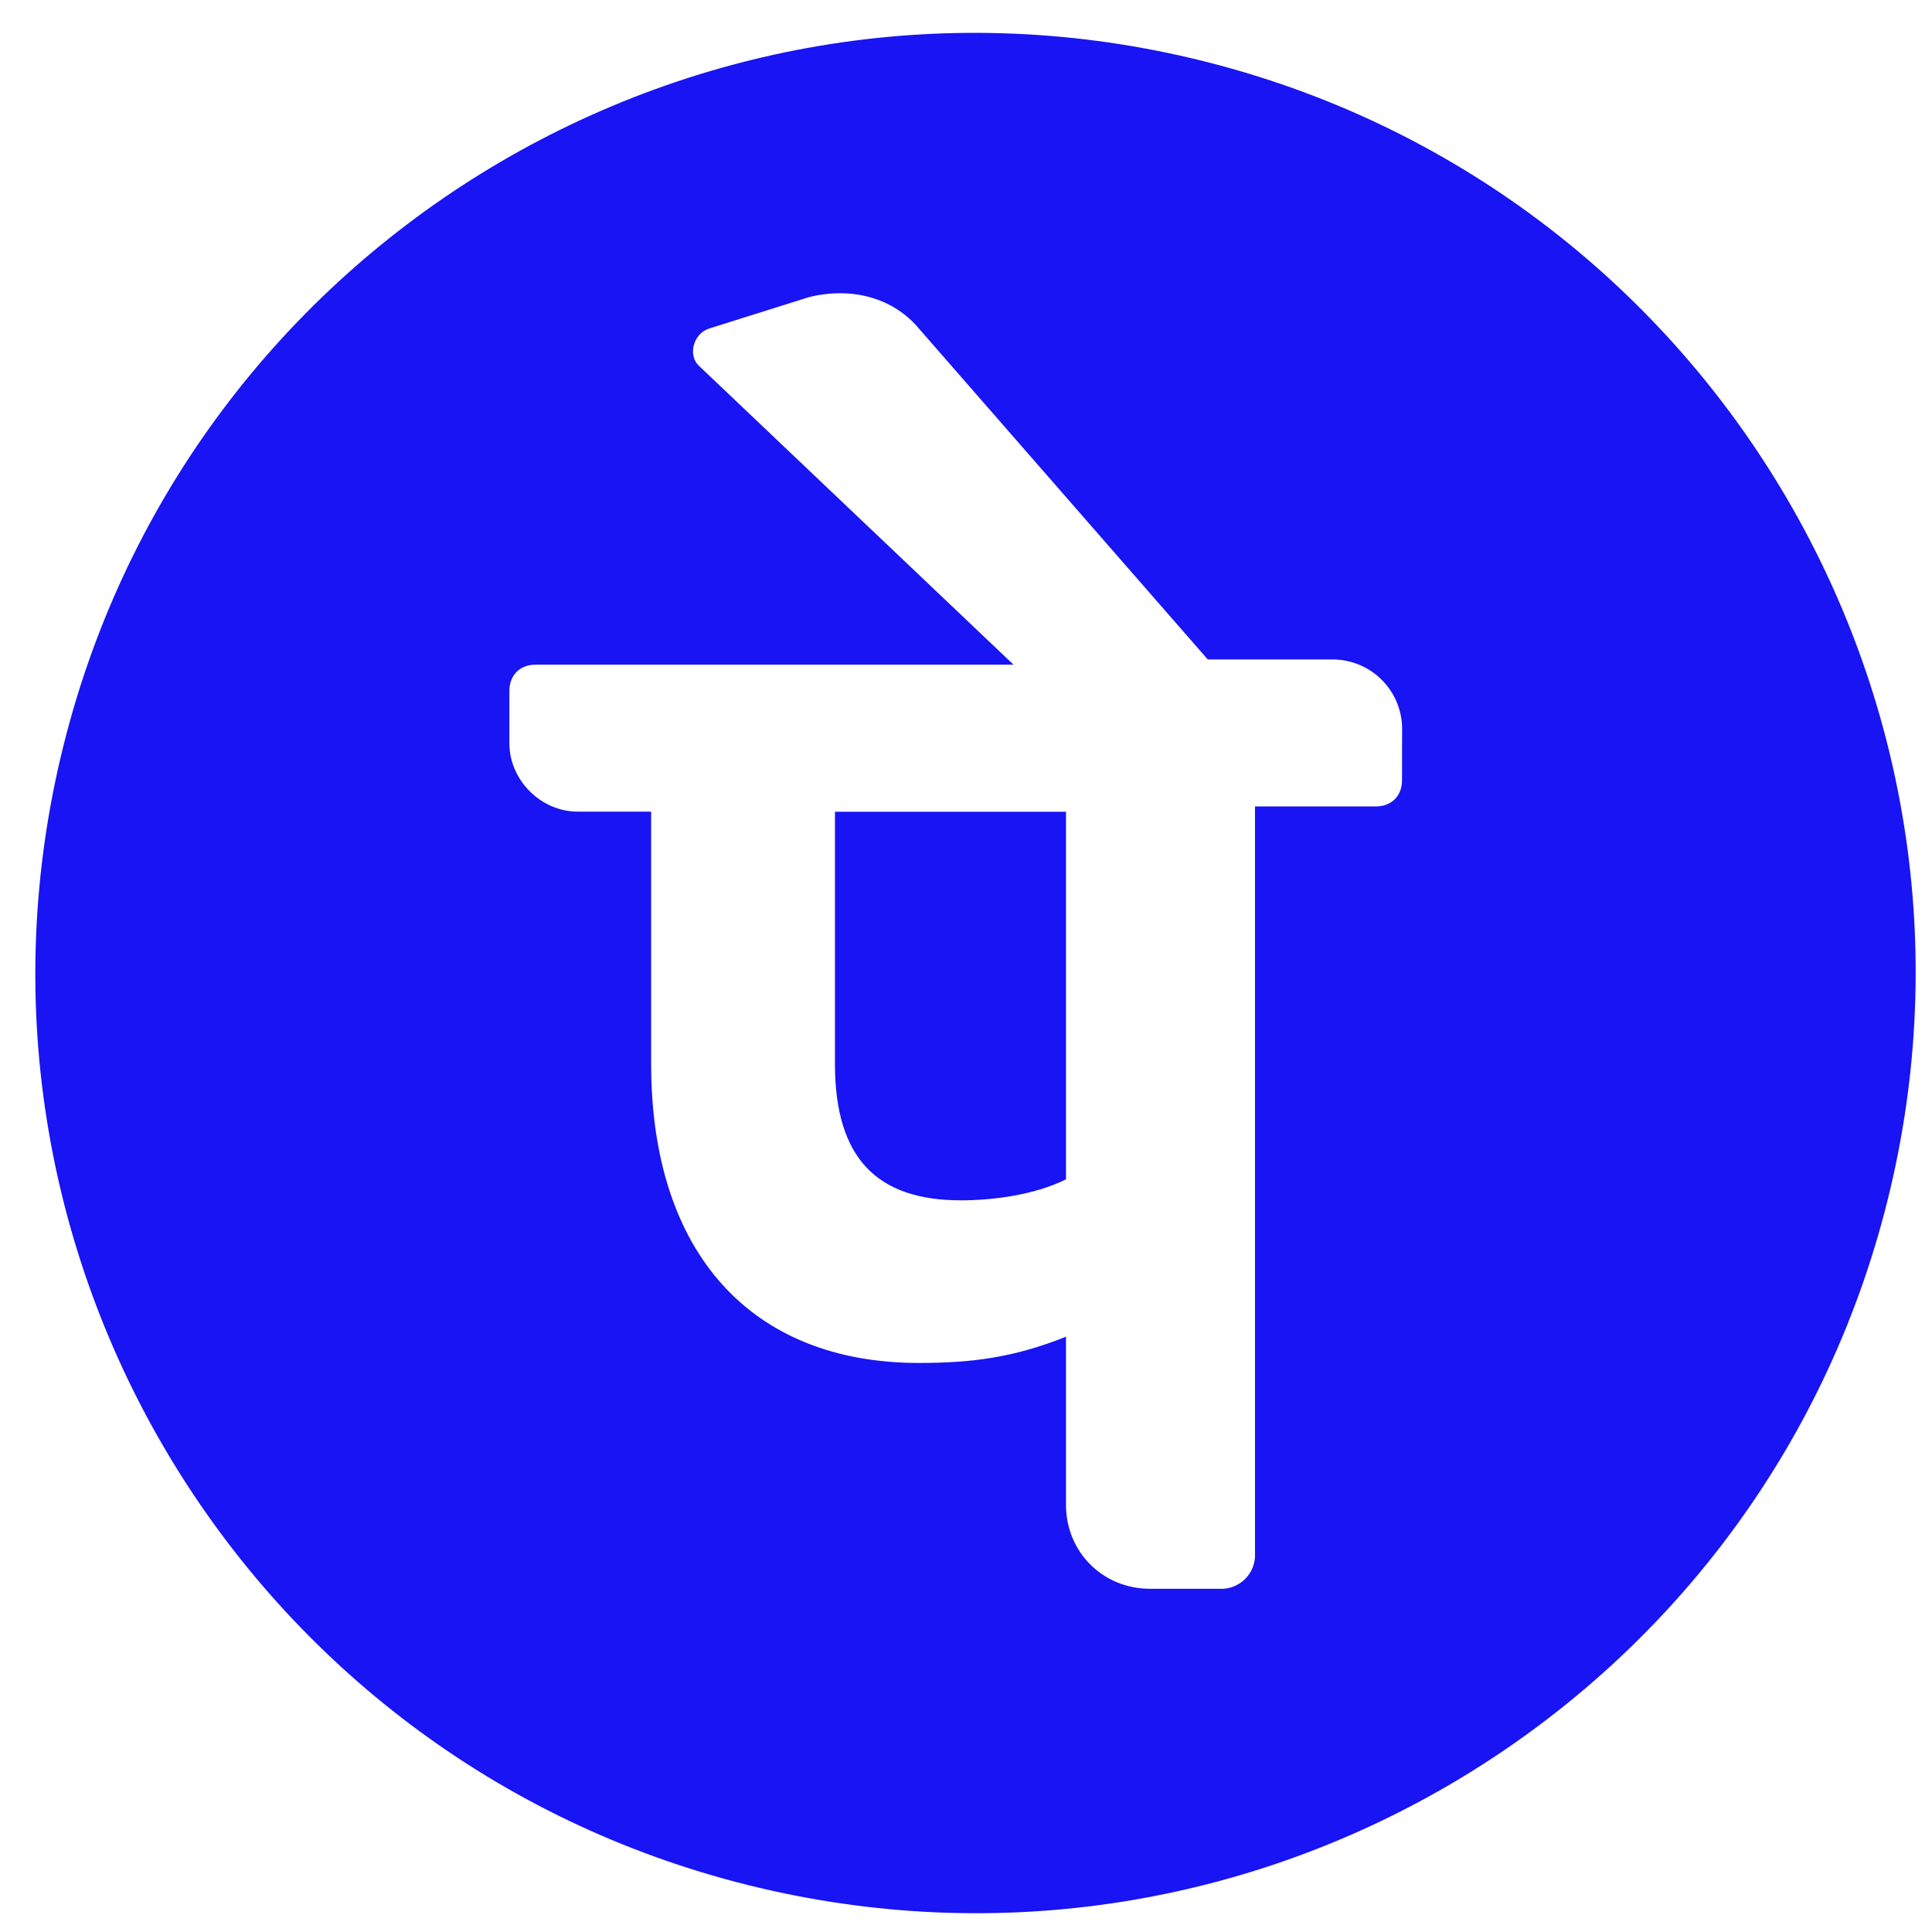 <svg width="41" height="41" viewBox="0 0 41 41" fill="none" xmlns="http://www.w3.org/2000/svg">
<path d="M17.719 17.226H22.622V25.027C21.954 25.361 21.062 25.473 20.394 25.473C18.612 25.473 17.719 24.581 17.719 22.575V17.226ZM40.115 25.233C37.583 35.956 26.839 42.595 16.118 40.063C5.395 37.532 -1.244 26.786 1.288 16.065C3.82 5.342 14.565 -1.297 25.286 1.236C36.008 3.768 42.648 14.512 40.115 25.233ZM29.755 15.443C29.748 15.061 29.593 14.697 29.323 14.427C29.053 14.157 28.689 14.002 28.307 13.995H25.631L19.503 6.975C18.946 6.307 18.055 6.084 17.163 6.307L15.045 6.973C14.711 7.085 14.6 7.53 14.822 7.753L21.508 14.105H11.367C11.033 14.105 10.81 14.328 10.81 14.662V15.776C10.81 16.555 11.479 17.224 12.258 17.224H13.818V22.573C13.818 26.585 15.935 28.924 19.501 28.924C20.615 28.924 21.506 28.813 22.622 28.367V31.934C22.622 32.936 23.402 33.716 24.404 33.716H25.964C26.137 33.705 26.301 33.63 26.424 33.507C26.547 33.385 26.621 33.221 26.633 33.048V17.114H29.196C29.53 17.114 29.753 16.891 29.753 16.557L29.755 15.443Z" fill="#1814F3"/>
</svg>
